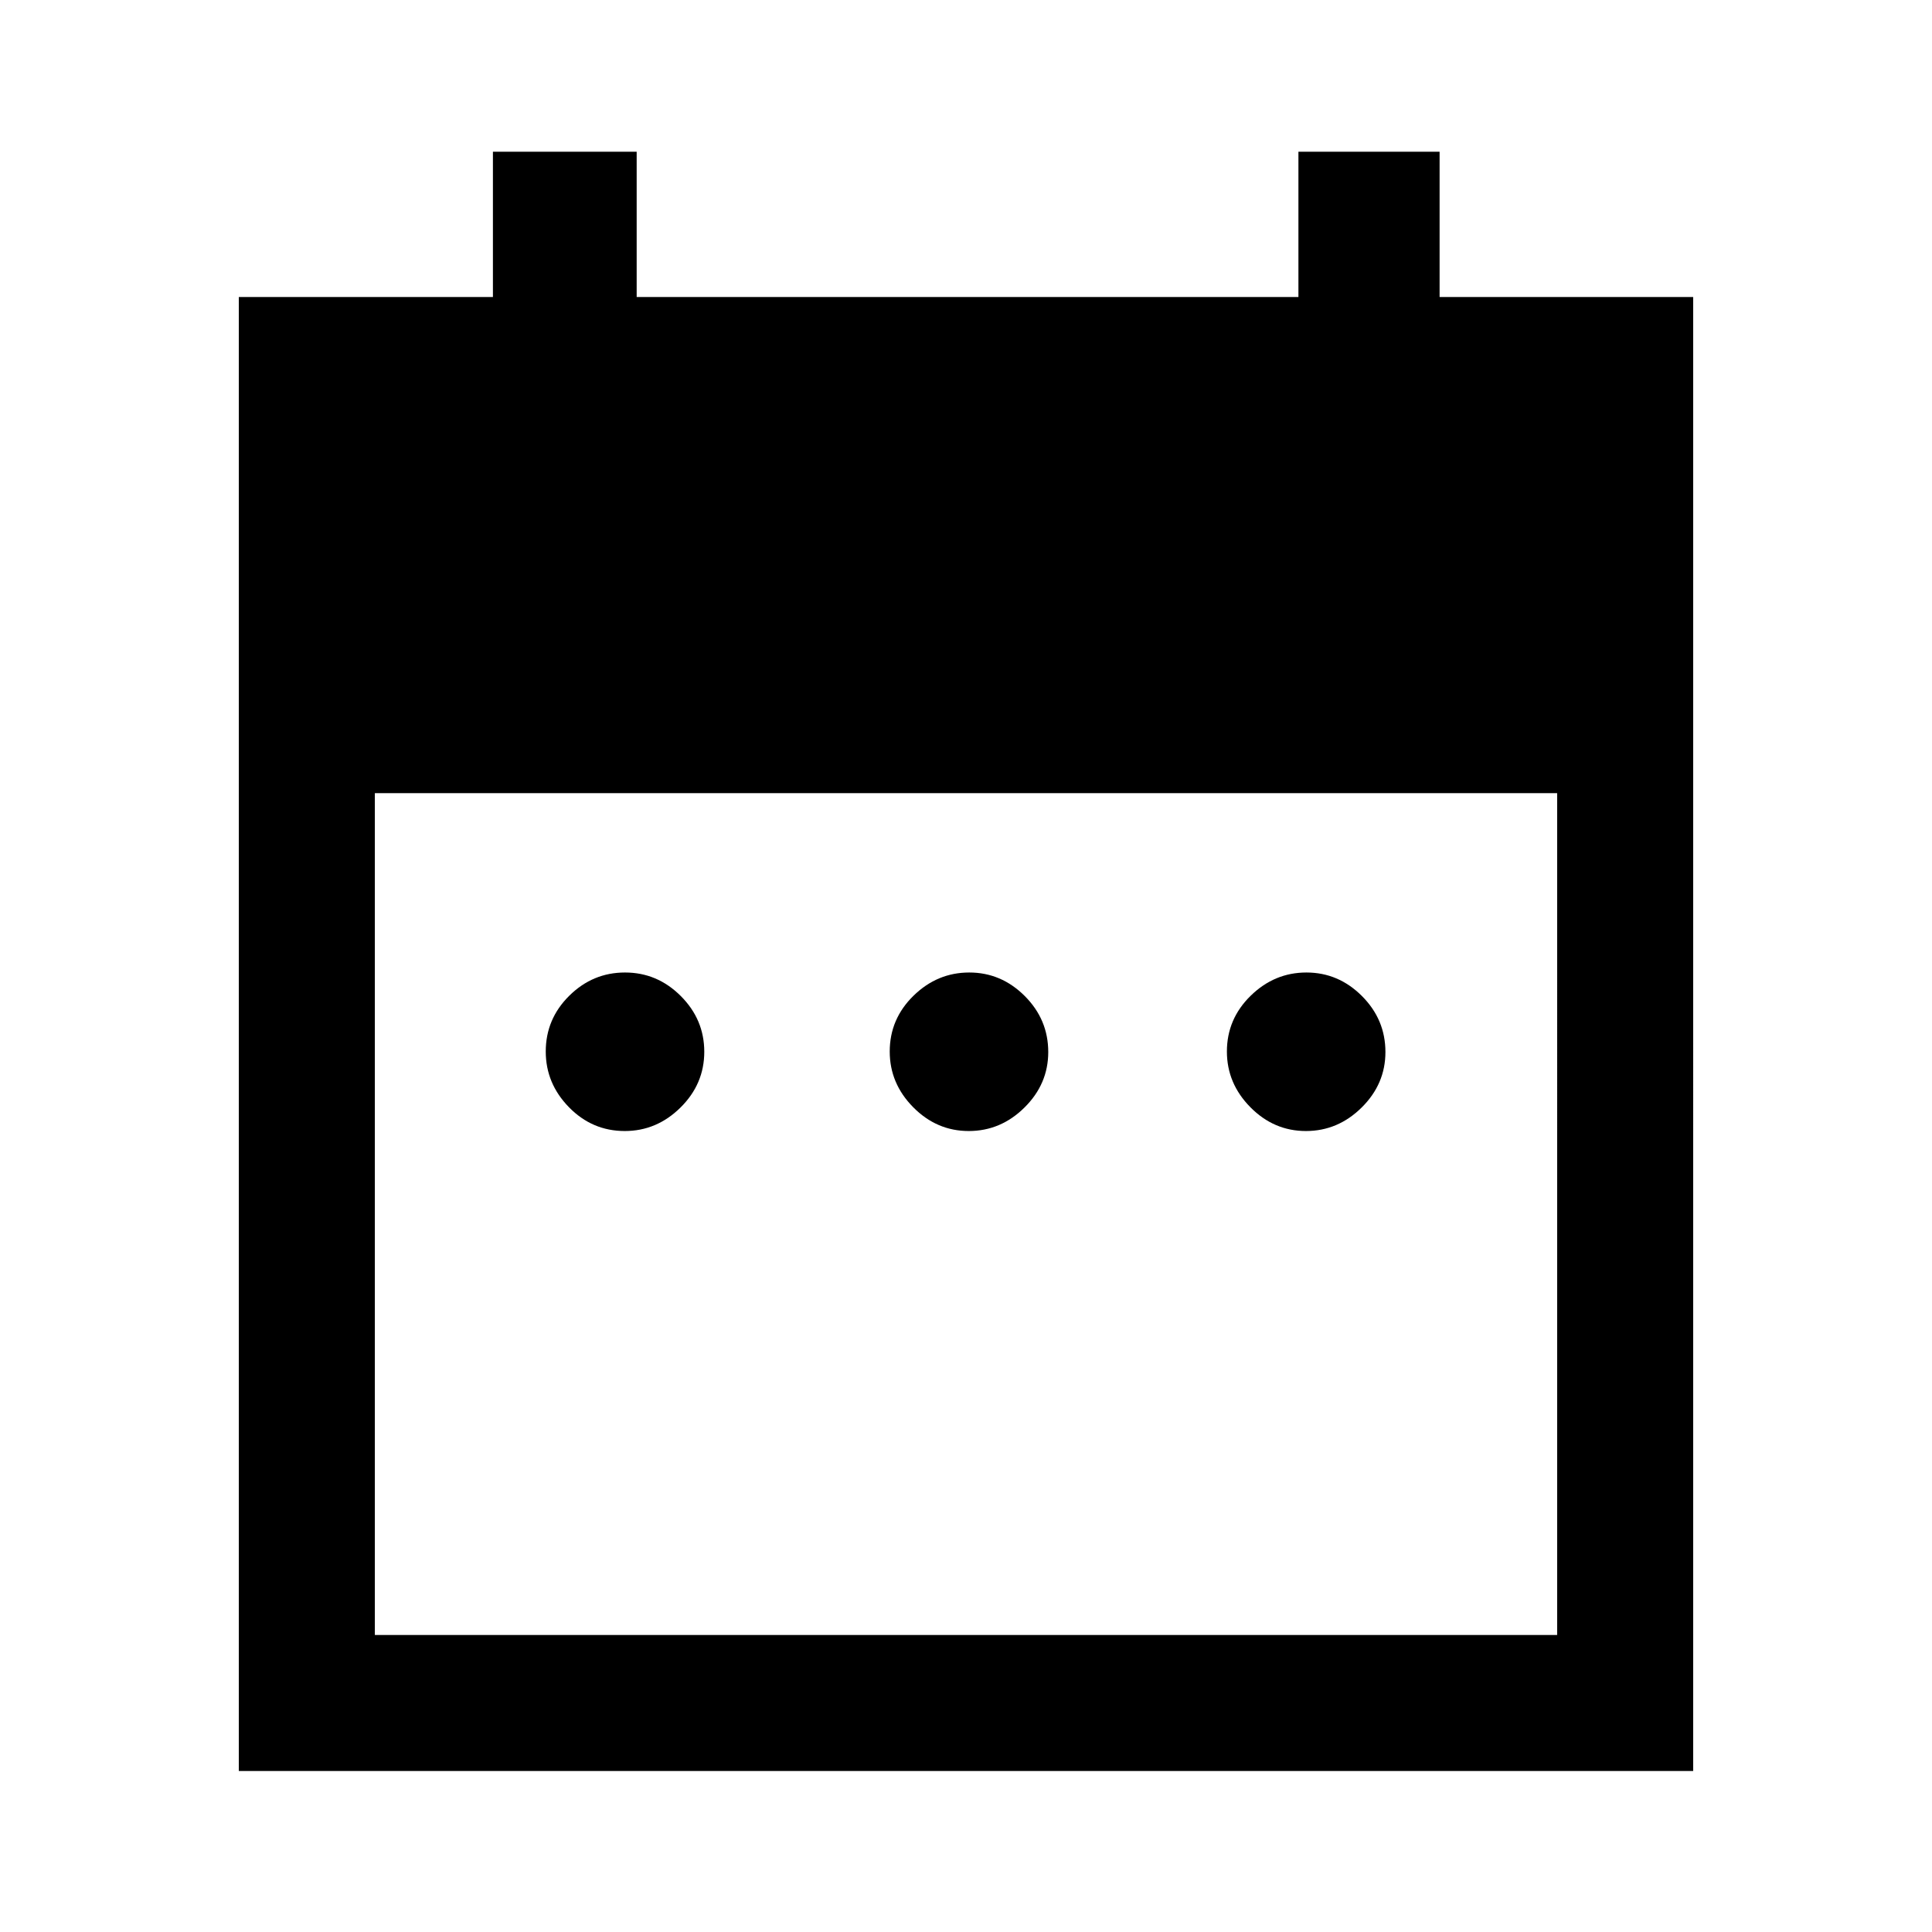 <svg xmlns="http://www.w3.org/2000/svg" height="40" viewBox="0 -960 960 960" width="40"><path d="M310.44-398q-16.16 0-27.71-11.81t-11.55-27.7q0-16.16 11.68-27.71t27.7-11.55q16.03 0 27.71 11.68t11.68 27.71q0 16.02-11.81 27.7T310.44-398Zm170.92 0q-15.9 0-27.58-11.81-11.68-11.81-11.68-27.7 0-16.16 11.81-27.71t27.71-11.55q15.89 0 27.57 11.68t11.68 27.83q0 15.9-11.81 27.58-11.8 11.68-27.7 11.68Zm167.54 0q-15.9 0-27.58-11.81-11.68-11.81-11.68-27.7 0-16.16 11.81-27.71t27.7-11.55q15.9 0 27.58 11.68 11.68 11.68 11.68 27.83 0 15.9-11.81 27.58Q664.79-398 648.9-398ZM118.67-80v-732.41h126.26v-72.2h71.43v72.2h328.82v-72.2h70.15v72.2h126V-80H118.67Zm67.59-67.59h587.48V-565.9H186.26v418.31Z"/></svg>